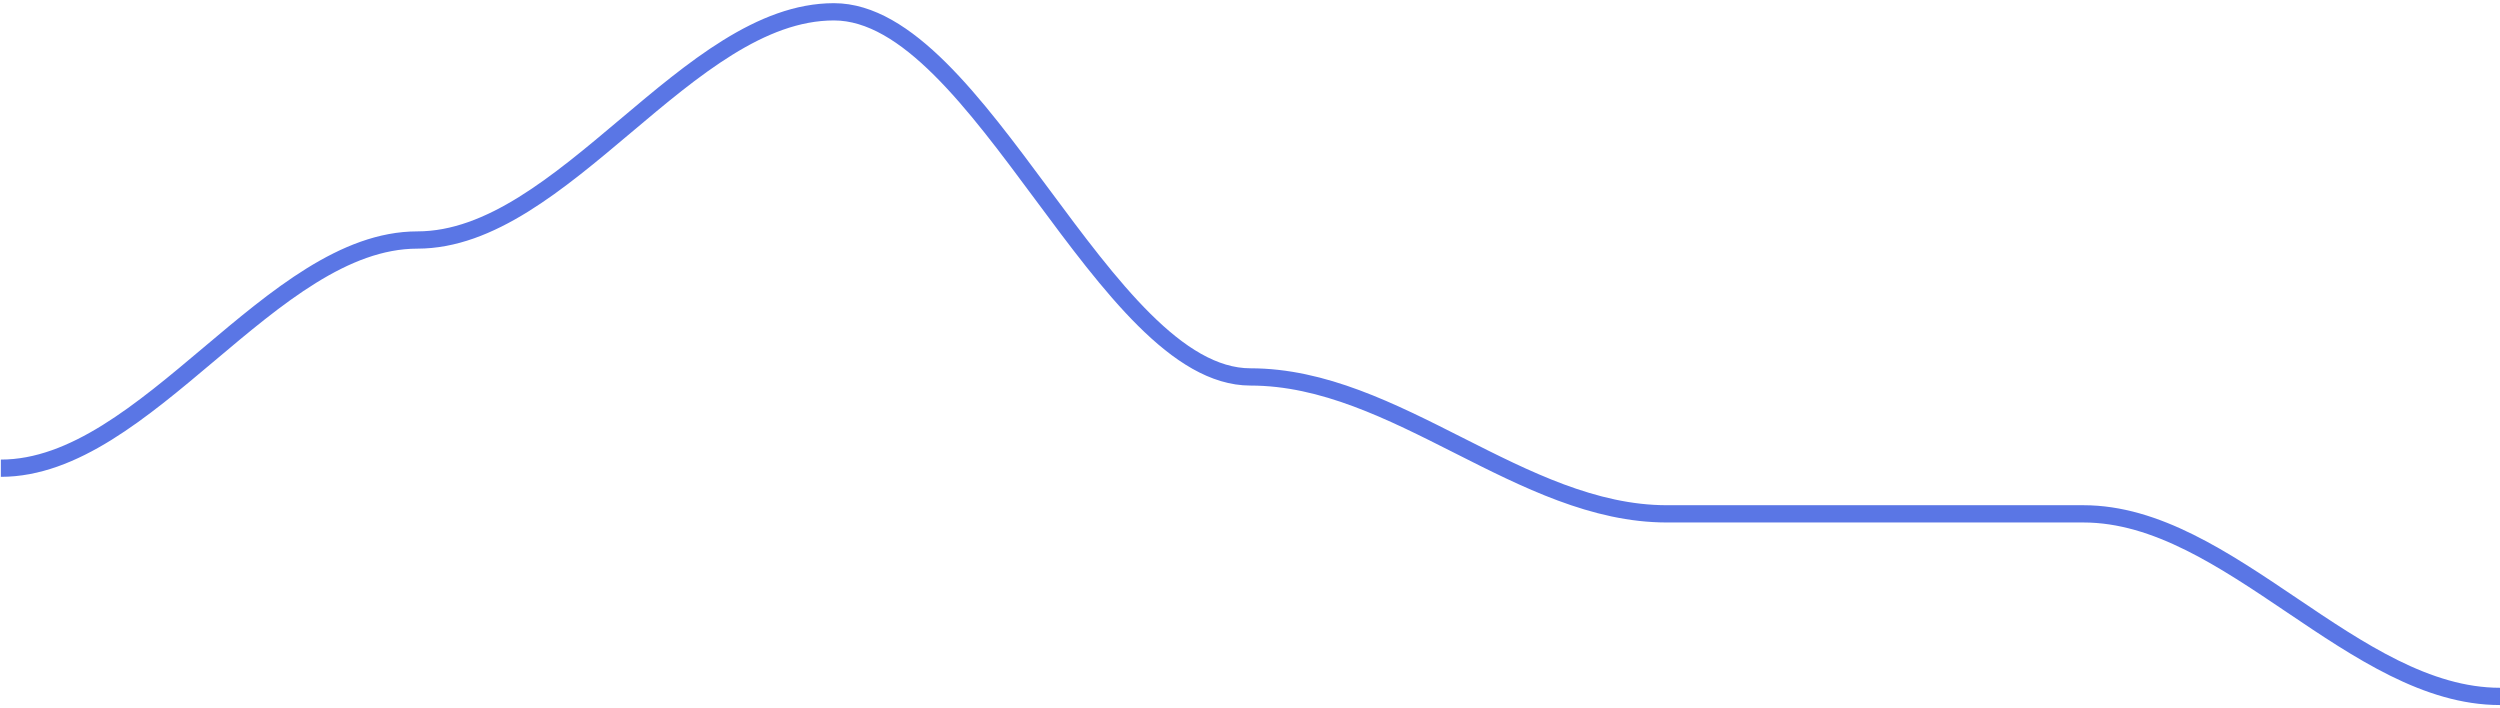 <svg width="724" height="205" viewBox="0 0 724 205" fill="none" xmlns="http://www.w3.org/2000/svg">
<path d="M0.25 135.594C42.469 135.594 78.656 69.507 120.875 69.507C163.094 69.507 199.281 3.42 241.5 3.42C283.719 3.42 319.906 109.159 362.125 109.159C404.344 109.159 440.531 148.811 482.75 148.811C524.969 148.811 561.156 148.811 603.375 148.811C645.594 148.811 681.781 201.681 724 201.681" stroke="#3D5EE1" stroke-opacity="0.85" stroke-width="5"/>
</svg>

